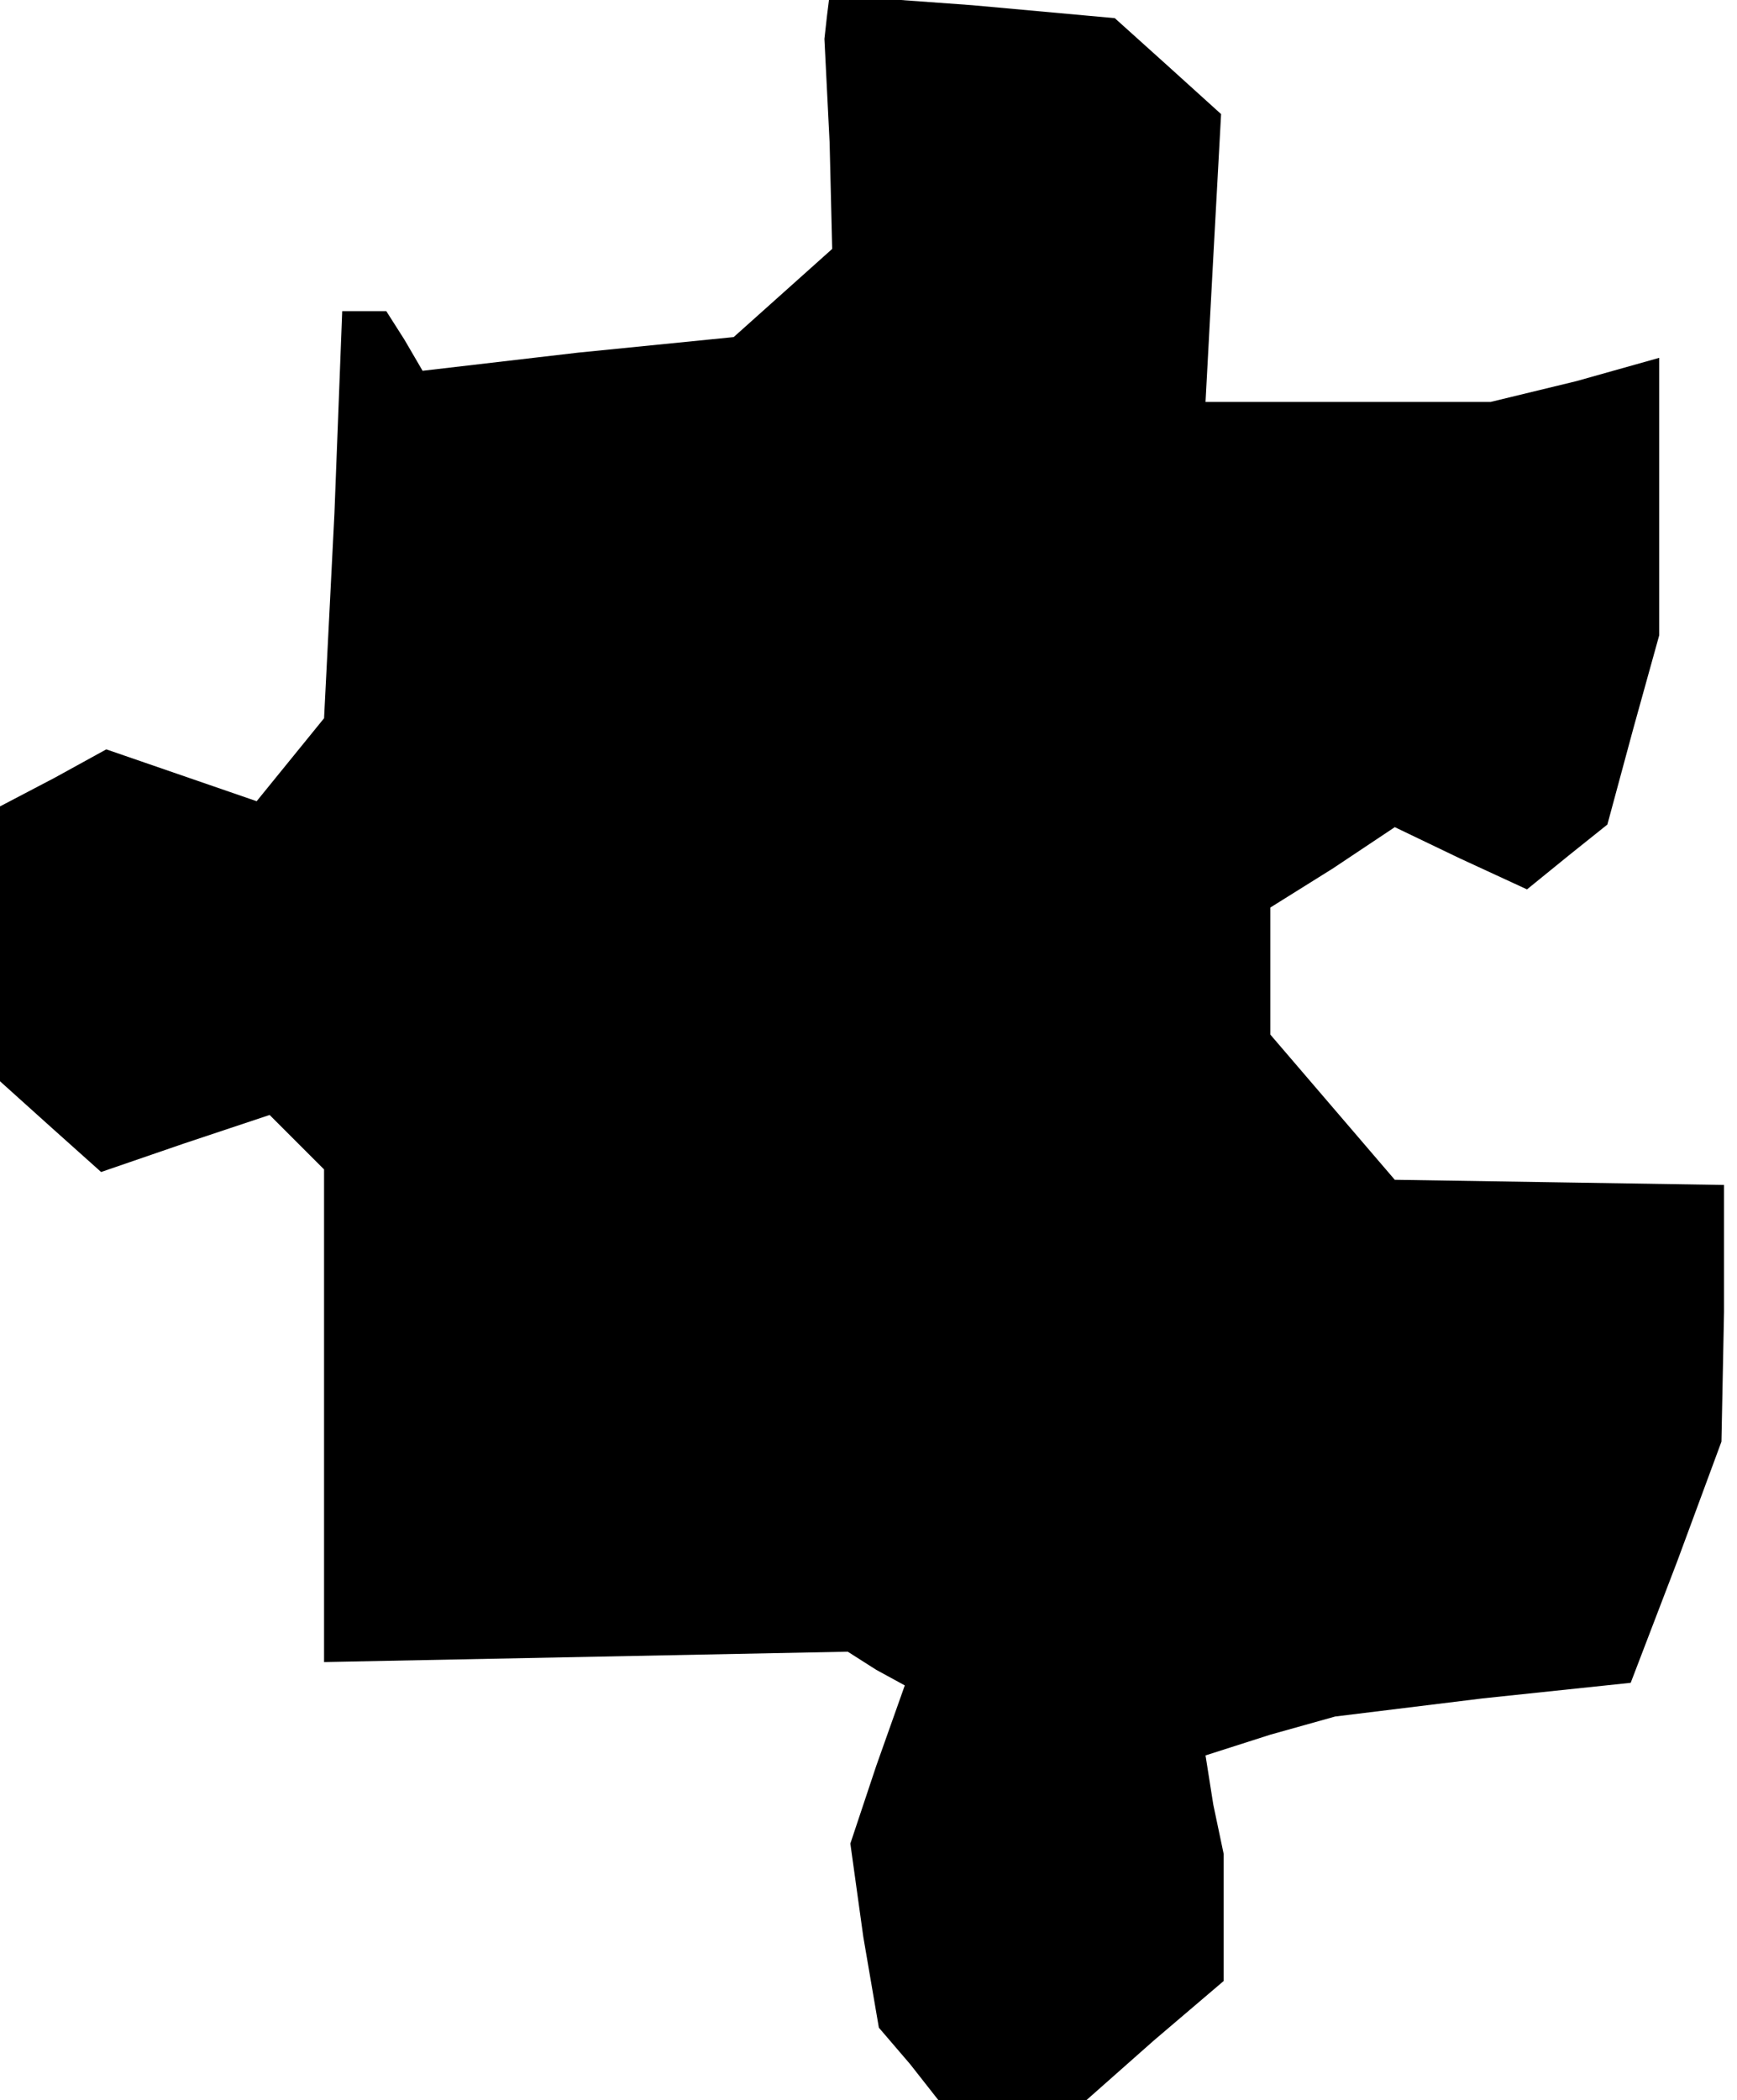 <?xml version="1.0" standalone="no"?>
<!DOCTYPE svg PUBLIC "-//W3C//DTD SVG 20010904//EN"
 "http://www.w3.org/TR/2001/REC-SVG-20010904/DTD/svg10.dtd">
<svg version="1.0" xmlns="http://www.w3.org/2000/svg"
 width="67pt" height="81pt" viewBox="0 0 67 81"
 preserveAspectRatio="xMidYMid meet">
<g transform="translate(0,81) scale(0.1,-0.1)"
fill="#000000" stroke="none">
<path d="M319 804 l-1 -9 2 -40 1 -41 -19 -17 -19 -17 -60 -6 -60 -7 -7 12 -7
11 -9 0 -8 0 -3 -78 -4 -79 -13 -16 -13 -16 -29 10 -29 10 -20 -11 -21 -11 0
-53 0 -53 20 -18 19 -17 32 11 33 11 10 -10 11 -11 0 -95 0 -95 101 2 101 2
11 -7 11 -6 -11 -31 -10 -30 5 -36 6 -35 12 -14 11 -14 29 0 28 0 26 23 27 23
0 24 0 25 -4 19 -3 19 25 8 25 7 57 7 57 6 18 47 17 46 1 50 0 49 -63 1 -64 1
-24 28 -24 28 0 24 0 25 24 15 24 16 25 -12 26 -12 16 13 15 12 10 37 10 36 0
53 0 54 -32 -9 -33 -8 -55 0 -55 0 3 56 3 55 -21 19 -20 18 -55 5 -55 4 -1 -8z"/>
</g>
</svg>
